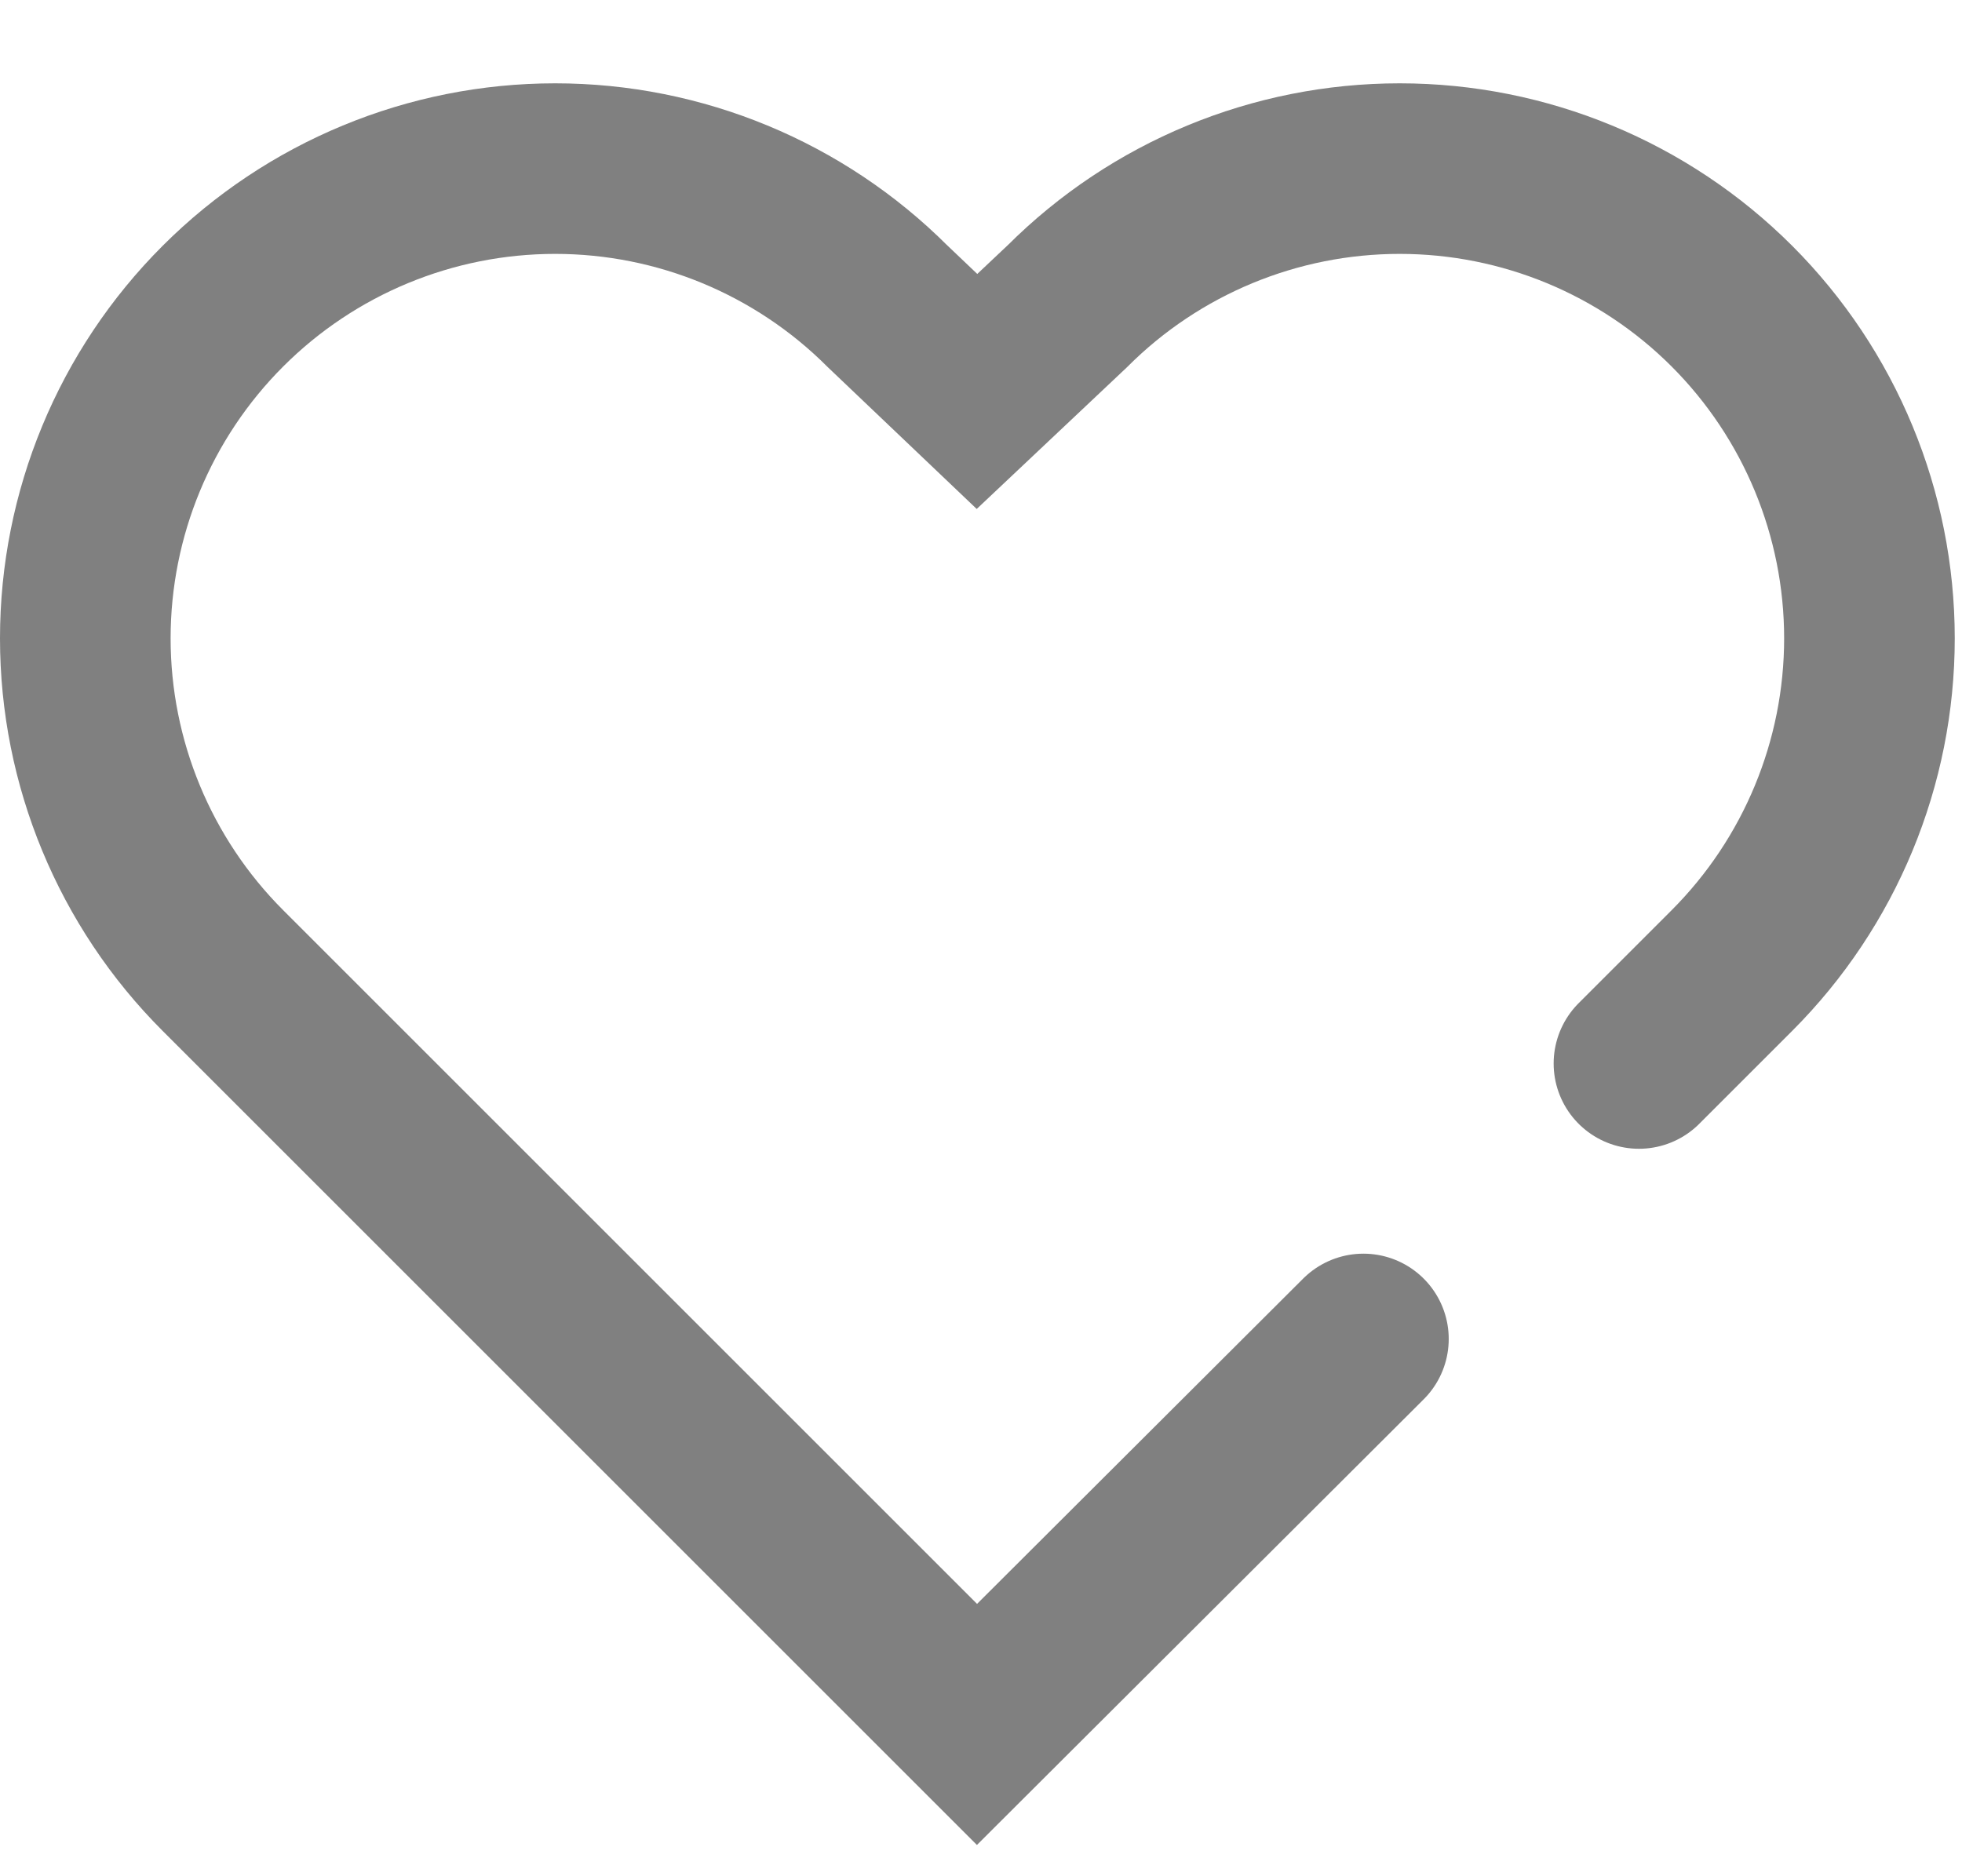<svg width="23" height="22" viewBox="0 0 23 22" fill="none" xmlns="http://www.w3.org/2000/svg">
<path d="M19.213 12.47L20.303 11.38C21.335 10.347 21.915 8.946 21.915 7.485C21.915 6.024 21.335 4.623 20.303 3.59V3.59C19.27 2.557 17.869 1.977 16.408 1.977C14.947 1.977 13.546 2.557 12.513 3.59L11.453 4.59L10.403 3.59C9.369 2.557 7.968 1.977 6.508 1.977C5.047 1.977 3.646 2.557 2.613 3.59V3.59C1.58 4.623 1 6.024 1 7.485C1 8.946 1.58 10.347 2.613 11.38L3.663 12.43L11.453 20.22L15.983 15.7" stroke="#808080" stroke-width="2" stroke-miterlimit="10" stroke-linecap="round"/>
</svg>
